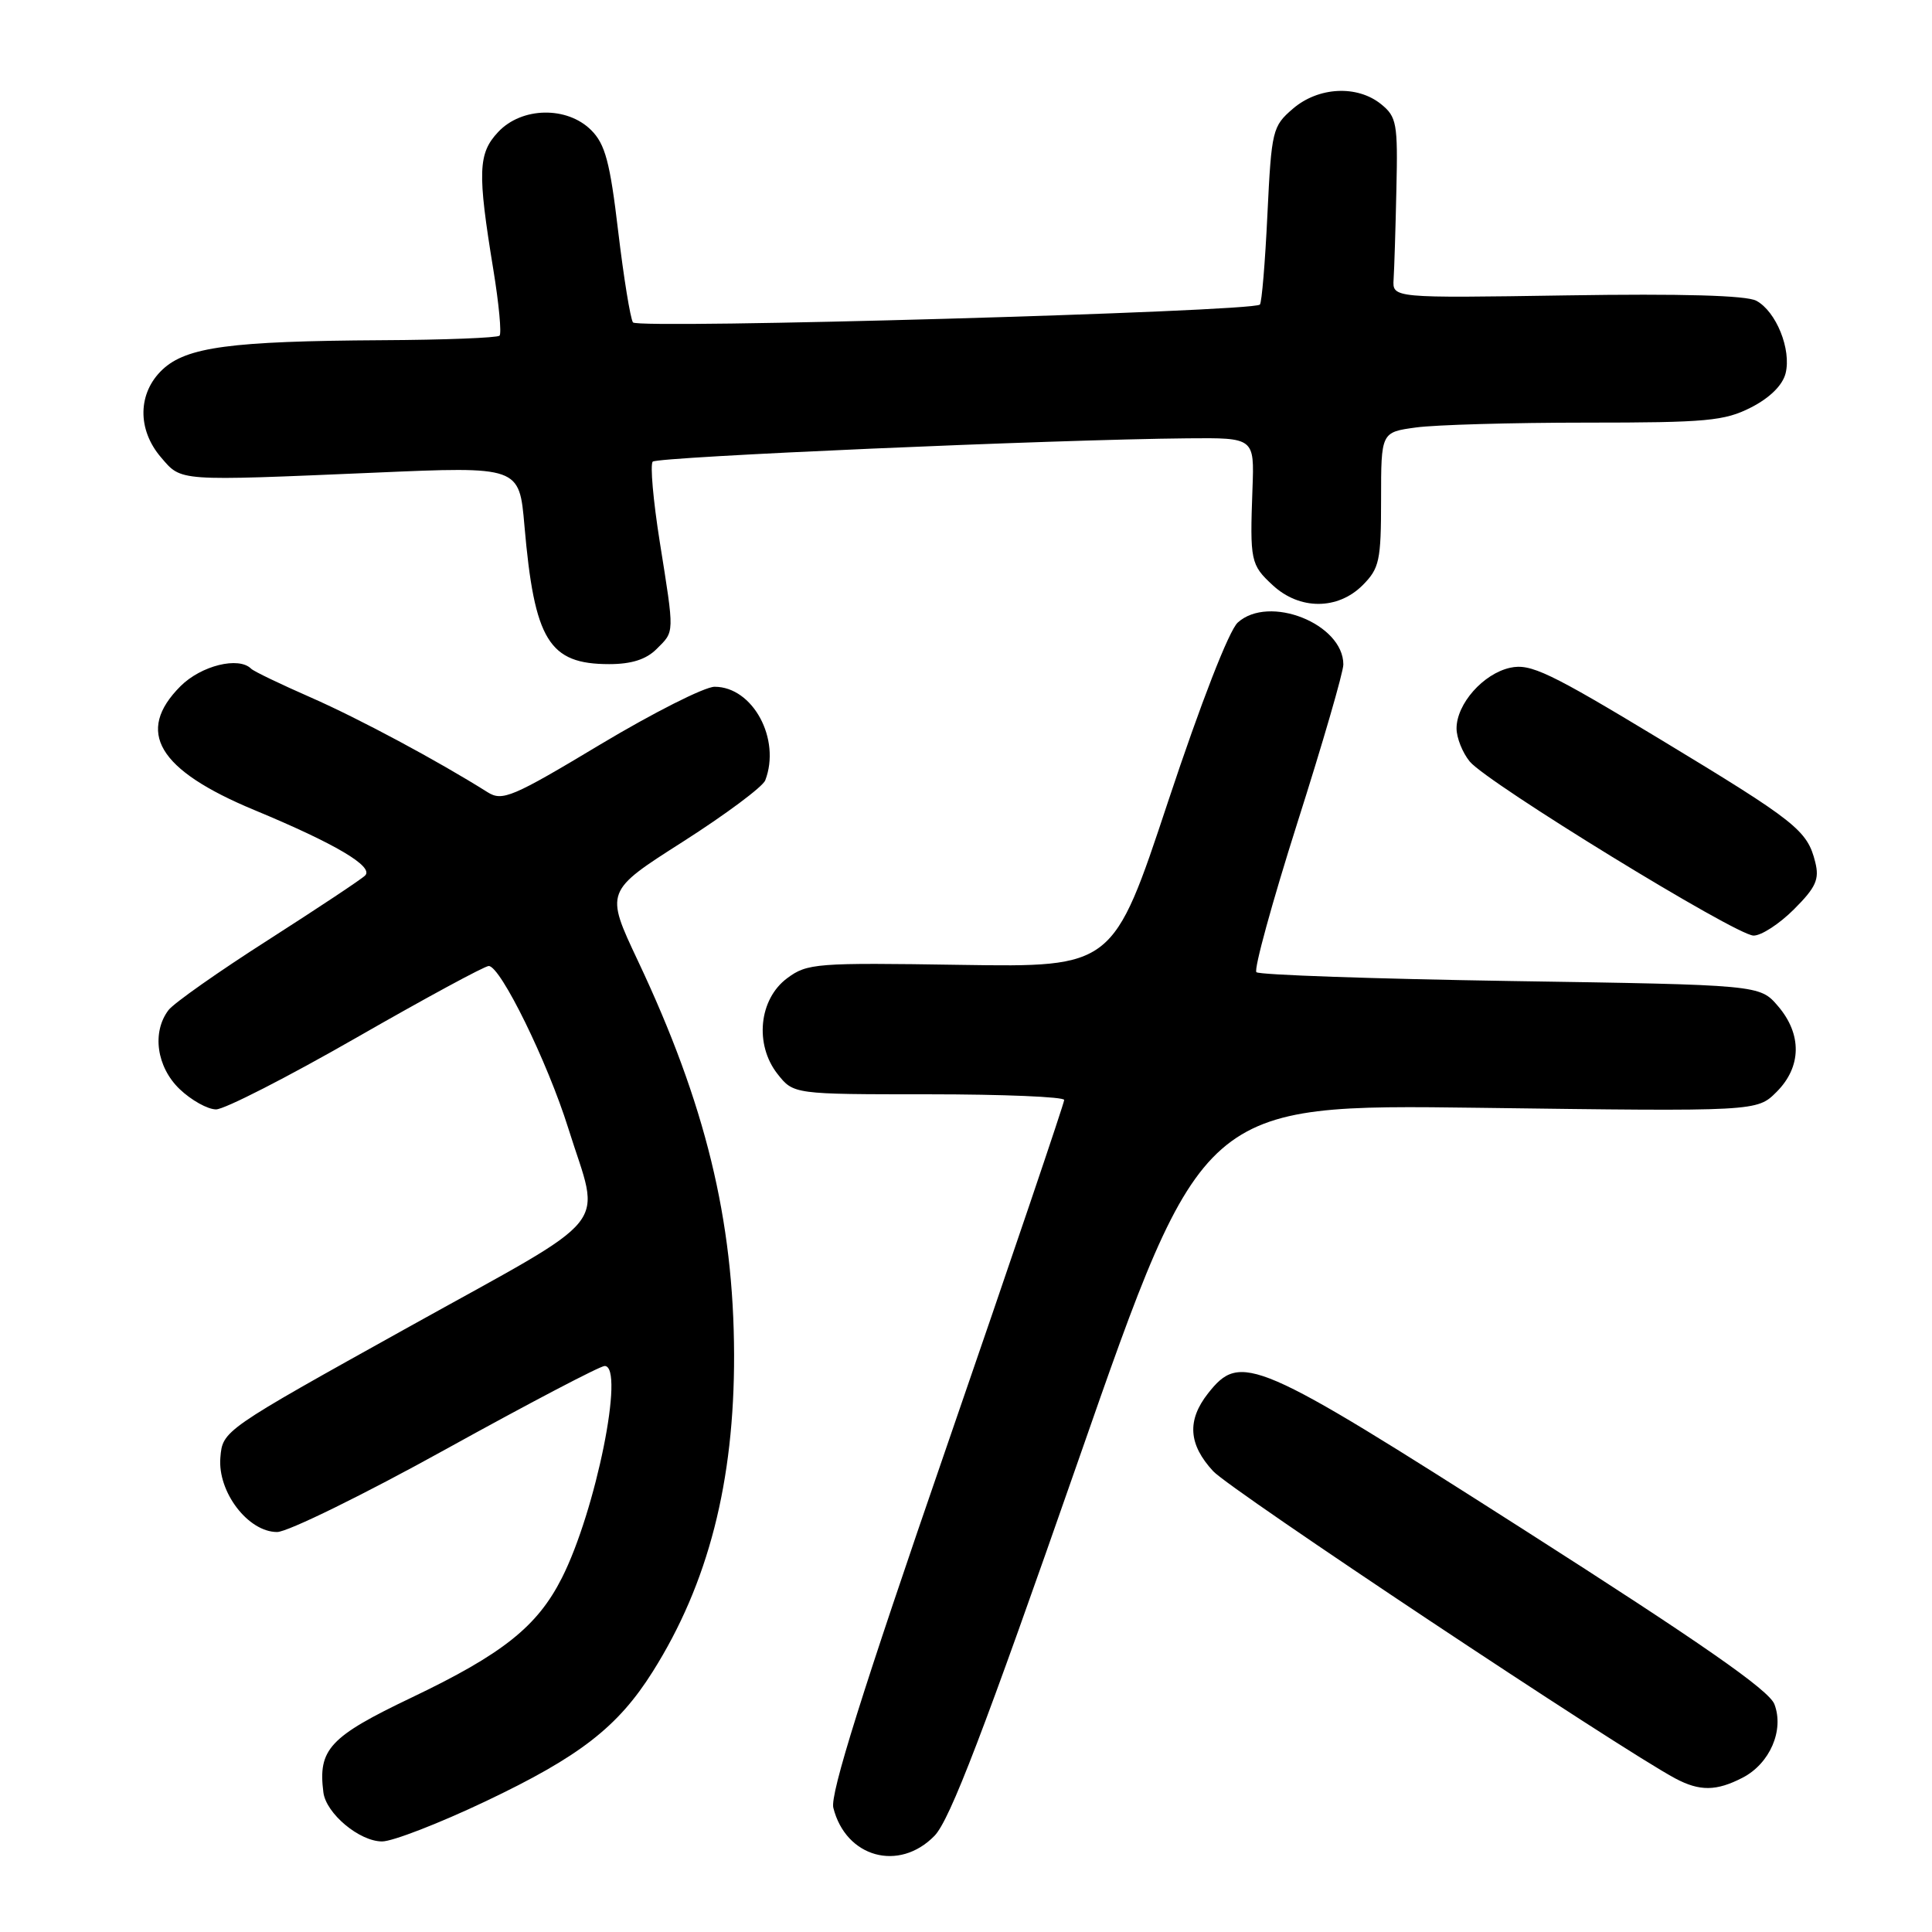 <?xml version="1.0" encoding="UTF-8" standalone="no"?>
<!DOCTYPE svg PUBLIC "-//W3C//DTD SVG 1.1//EN" "http://www.w3.org/Graphics/SVG/1.1/DTD/svg11.dtd" >
<svg xmlns="http://www.w3.org/2000/svg" xmlns:xlink="http://www.w3.org/1999/xlink" version="1.1" viewBox="0 0 256 256">
 <g >
 <path fill="currentColor"
d=" M 123.83 243.25 C 125.87 241.15 130.37 229.39 142.92 193.41 C 159.34 146.31 159.34 146.31 196.08 146.79 C 232.81 147.28 232.81 147.28 235.41 144.68 C 238.73 141.36 238.79 137.04 235.59 133.31 C 233.18 130.50 233.18 130.50 200.16 129.99 C 182.00 129.70 166.84 129.18 166.48 128.82 C 166.12 128.46 168.57 119.55 171.91 109.02 C 175.26 98.50 178.00 89.06 178.00 88.05 C 178.00 82.66 168.15 78.74 164.01 82.49 C 162.85 83.54 159.14 93.07 154.78 106.20 C 147.50 128.16 147.50 128.16 127.30 127.85 C 108.13 127.55 106.96 127.64 104.30 129.62 C 100.56 132.40 99.96 138.40 103.02 142.30 C 105.15 145.00 105.15 145.00 123.07 145.00 C 132.93 145.00 141.01 145.34 141.01 145.75 C 141.02 146.16 134.00 166.87 125.41 191.77 C 114.24 224.13 109.97 237.75 110.42 239.54 C 112.07 246.13 119.13 248.08 123.83 243.25 Z  M 64.33 238.69 C 76.83 232.75 81.87 228.84 86.49 221.50 C 93.85 209.82 97.31 196.35 97.27 179.50 C 97.22 161.61 93.47 146.25 84.52 127.30 C 80.18 118.10 80.18 118.10 90.49 111.53 C 96.16 107.91 101.07 104.25 101.40 103.40 C 103.50 97.93 99.75 91.00 94.69 91.00 C 93.37 91.00 86.55 94.45 79.52 98.66 C 67.90 105.64 66.56 106.20 64.62 104.98 C 58.05 100.84 47.59 95.23 41.19 92.42 C 37.18 90.66 33.61 88.95 33.28 88.61 C 31.63 86.96 26.66 88.19 23.92 90.92 C 17.90 96.95 20.91 102.02 33.69 107.33 C 44.45 111.80 49.57 114.83 48.38 116.01 C 47.90 116.50 42.12 120.33 35.55 124.54 C 28.97 128.74 23.02 132.93 22.33 133.84 C 20.10 136.77 20.75 141.38 23.80 144.31 C 25.35 145.79 27.52 147.00 28.63 147.00 C 29.75 147.00 38.11 142.72 47.22 137.50 C 56.32 132.28 64.22 128.00 64.76 128.00 C 66.32 128.00 72.55 140.71 75.30 149.50 C 79.59 163.22 81.83 160.44 54.00 175.92 C 29.53 189.53 29.50 189.55 29.20 193.14 C 28.82 197.68 32.87 203.00 36.72 203.00 C 38.11 203.00 48.20 198.05 59.13 192.00 C 70.07 185.95 79.51 181.00 80.12 181.00 C 82.83 181.00 78.95 200.21 74.45 209.09 C 71.20 215.52 66.61 219.17 54.53 224.94 C 43.66 230.13 42.12 231.79 42.85 237.50 C 43.21 240.31 47.63 244.00 50.63 244.00 C 52.02 244.00 58.18 241.61 64.33 238.69 Z  M 230.91 235.55 C 234.52 233.68 236.43 229.26 235.12 225.82 C 234.42 223.96 225.40 217.69 201.83 202.64 C 166.30 179.96 164.40 179.14 160.07 184.63 C 157.26 188.21 157.47 191.39 160.75 194.94 C 163.09 197.47 214.65 231.74 222.00 235.66 C 225.22 237.37 227.43 237.35 230.91 235.55 Z  M 237.71 120.49 C 240.62 117.58 241.10 116.52 240.53 114.24 C 239.48 110.02 238.03 108.88 220.00 97.97 C 205.29 89.08 202.80 87.89 200.11 88.48 C 196.54 89.26 193.00 93.27 193.00 96.52 C 193.00 97.76 193.79 99.74 194.75 100.91 C 197.08 103.74 229.99 123.93 232.35 123.97 C 233.37 123.99 235.78 122.42 237.71 120.49 Z  M 87.00 86.00 C 89.40 83.60 89.39 84.16 87.42 71.79 C 86.55 66.31 86.13 61.54 86.49 61.17 C 87.13 60.53 139.66 58.24 157.35 58.08 C 166.21 58.00 166.21 58.00 165.96 64.75 C 165.61 74.35 165.71 74.83 168.65 77.55 C 172.20 80.84 177.25 80.84 180.55 77.55 C 182.78 75.31 183.00 74.31 183.00 66.18 C 183.00 57.27 183.00 57.27 187.64 56.64 C 190.19 56.29 200.33 56.00 210.18 56.00 C 226.14 56.00 228.51 55.78 232.02 53.99 C 234.51 52.72 236.20 51.05 236.60 49.47 C 237.39 46.31 235.35 41.26 232.72 39.85 C 231.39 39.14 222.86 38.90 207.60 39.14 C 184.50 39.50 184.50 39.50 184.66 37.00 C 184.75 35.62 184.92 30.25 185.03 25.06 C 185.23 16.36 185.07 15.48 183.01 13.81 C 179.84 11.24 174.69 11.50 171.31 14.41 C 168.61 16.73 168.48 17.27 167.94 28.39 C 167.64 34.75 167.19 40.13 166.94 40.36 C 165.91 41.32 84.47 43.63 83.87 42.72 C 83.52 42.19 82.64 36.75 81.91 30.63 C 80.83 21.49 80.19 19.10 78.34 17.25 C 75.14 14.05 69.13 14.16 66.01 17.49 C 63.34 20.33 63.25 22.80 65.37 35.73 C 66.11 40.25 66.48 44.19 66.19 44.48 C 65.90 44.76 58.88 45.04 50.58 45.08 C 30.57 45.20 24.71 45.98 21.53 48.97 C 18.24 52.07 18.16 56.91 21.34 60.61 C 24.09 63.81 23.35 63.75 49.66 62.63 C 68.81 61.80 68.81 61.80 69.49 69.65 C 70.81 84.87 72.73 88.00 80.72 88.00 C 83.67 88.00 85.62 87.38 87.00 86.00 Z "/>
</g>
</svg>